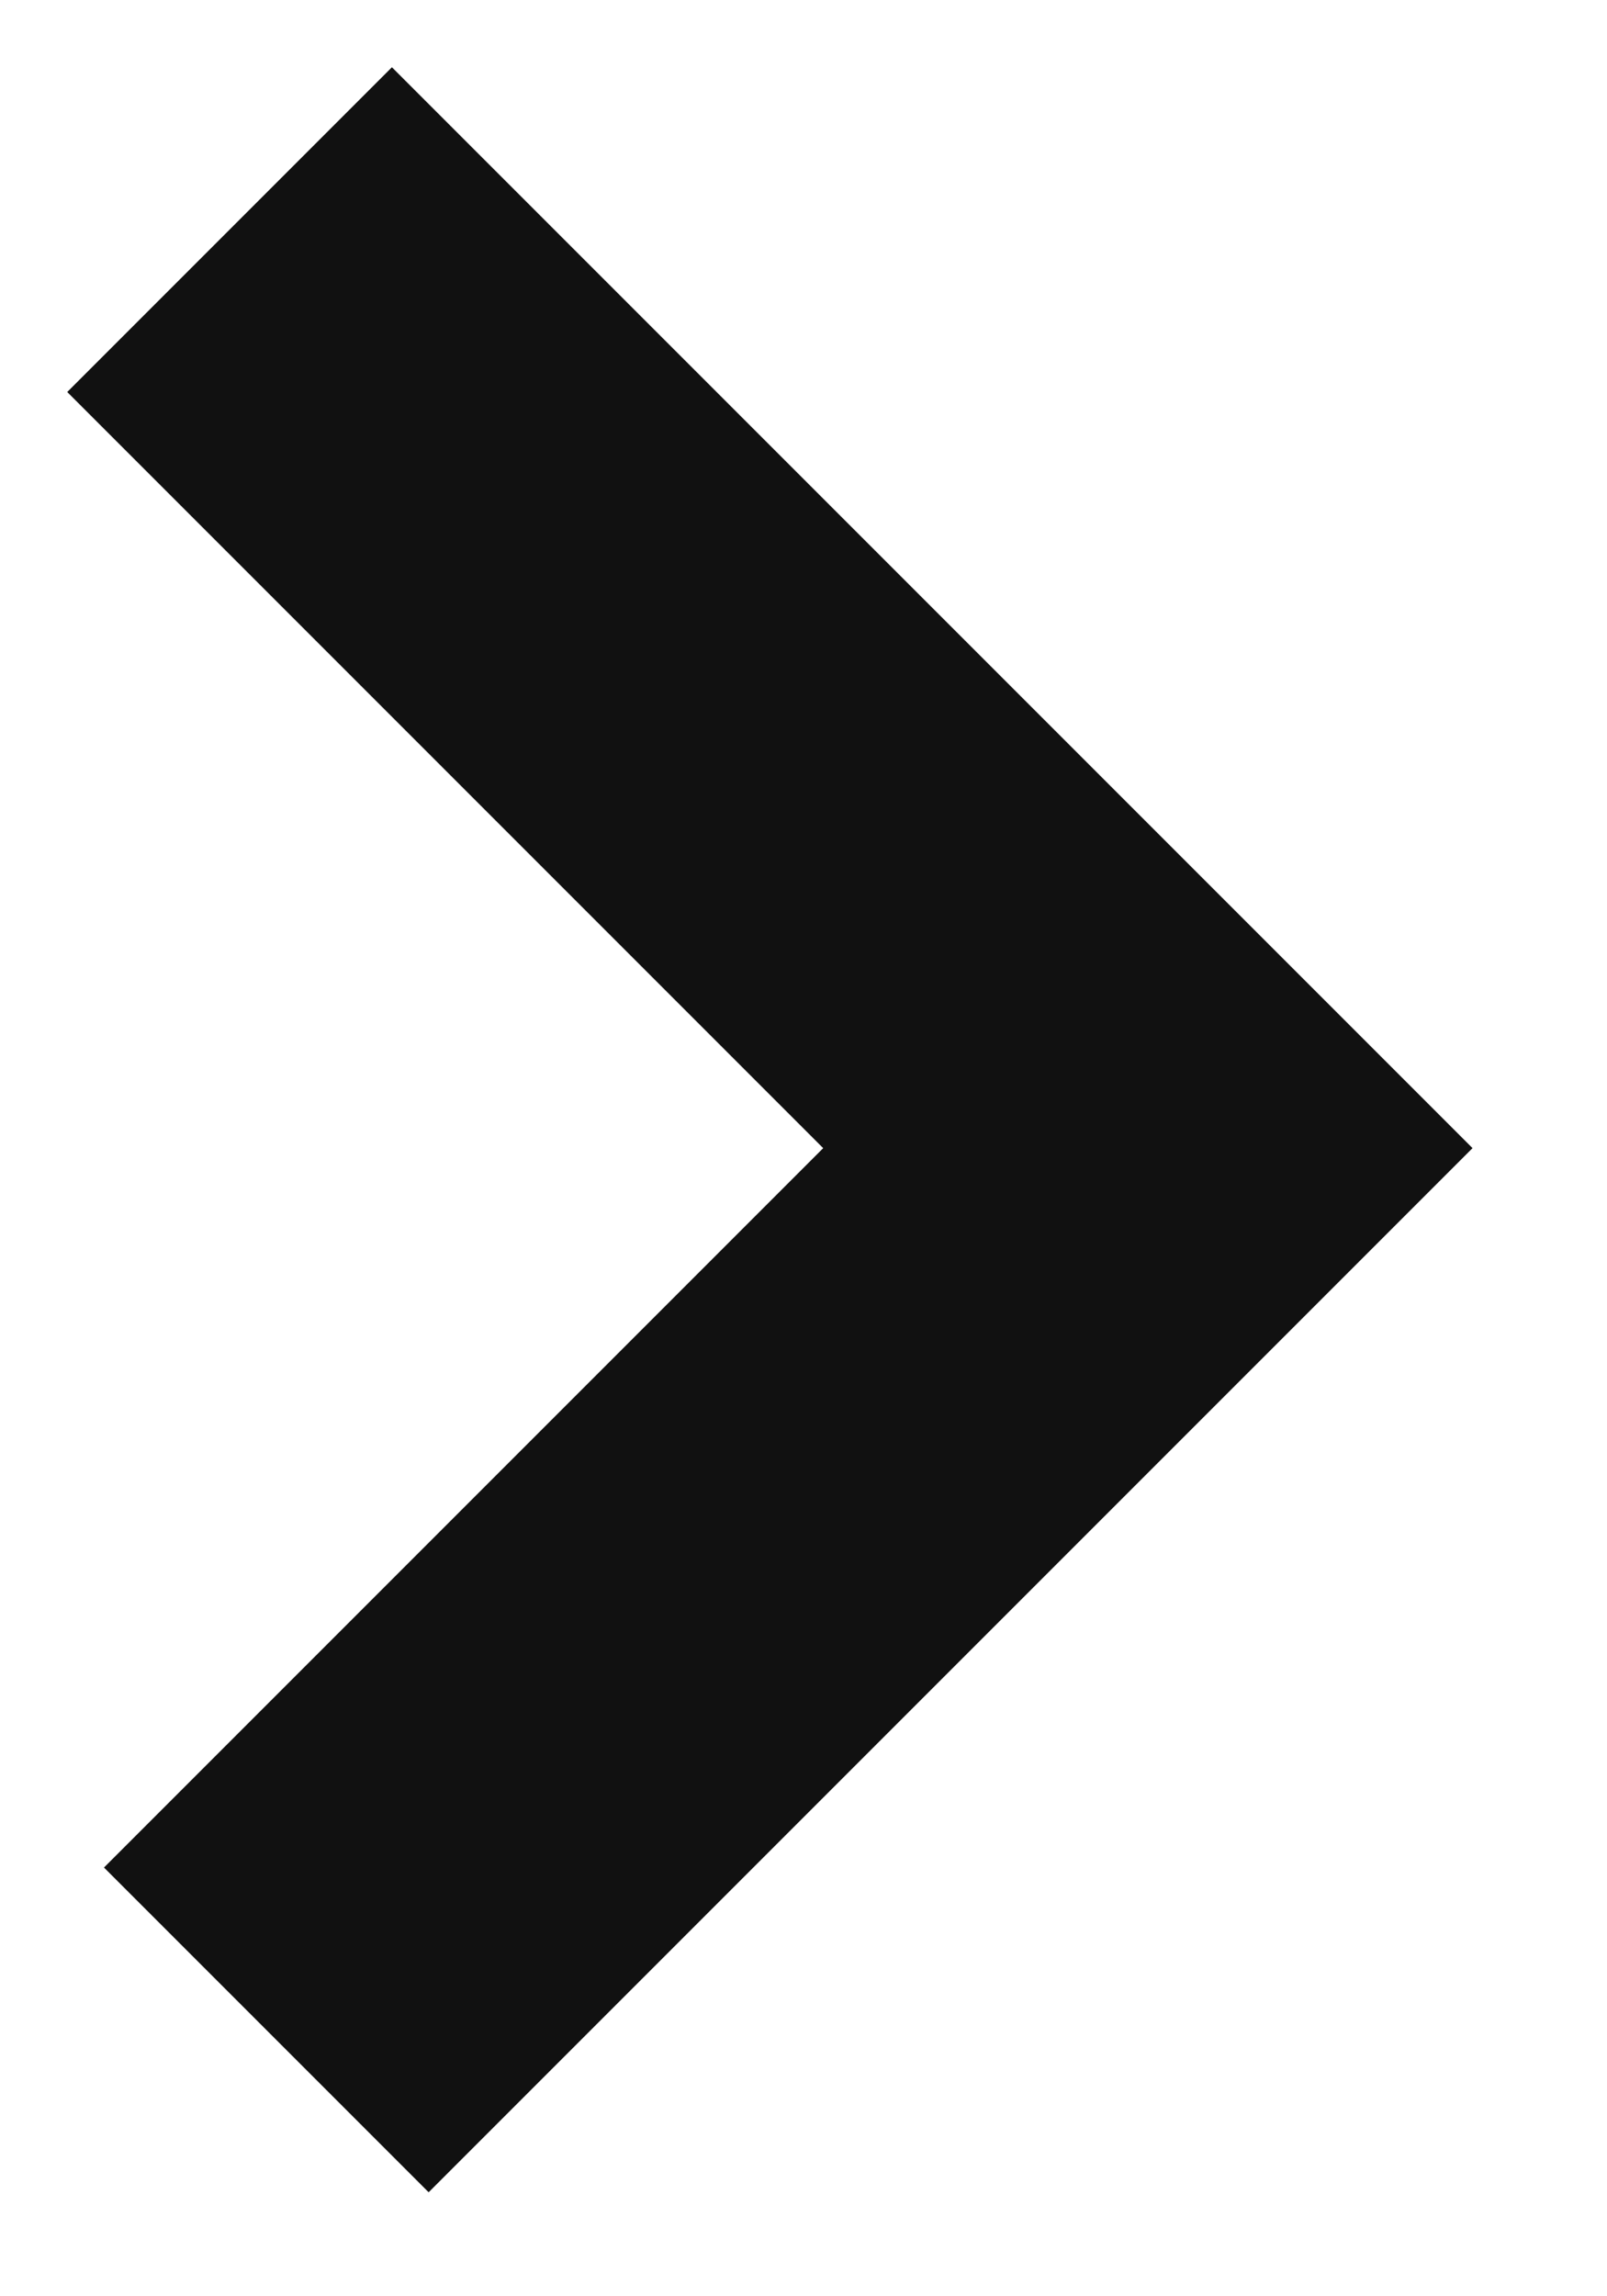 <?xml version="1.0" encoding="UTF-8"?>
<svg width="7px" height="10px" viewBox="0 0 7 10" version="1.1" xmlns="http://www.w3.org/2000/svg" xmlns:xlink="http://www.w3.org/1999/xlink">
    <!-- Generator: Sketch 47.1 (45422) - http://www.bohemiancoding.com/sketch -->
    <title>Path 16 Copy 4</title>
    <desc>Created with Sketch.</desc>
    <defs></defs>
    <g id="Page-1" stroke="none" stroke-width="1" fill="none" fill-rule="evenodd">
        <g id="STYLES" transform="translate(-1521, -819)" stroke-width="2" stroke="#111111">
            <g id="Group-25" transform="translate(1415, 817)">
                <g id="Group-17">
                    <polyline id="Path-16-Copy-4" points="107 3 111 7 107.16 10.84"></polyline>
                </g>
            </g>
        </g>
    </g>
</svg>